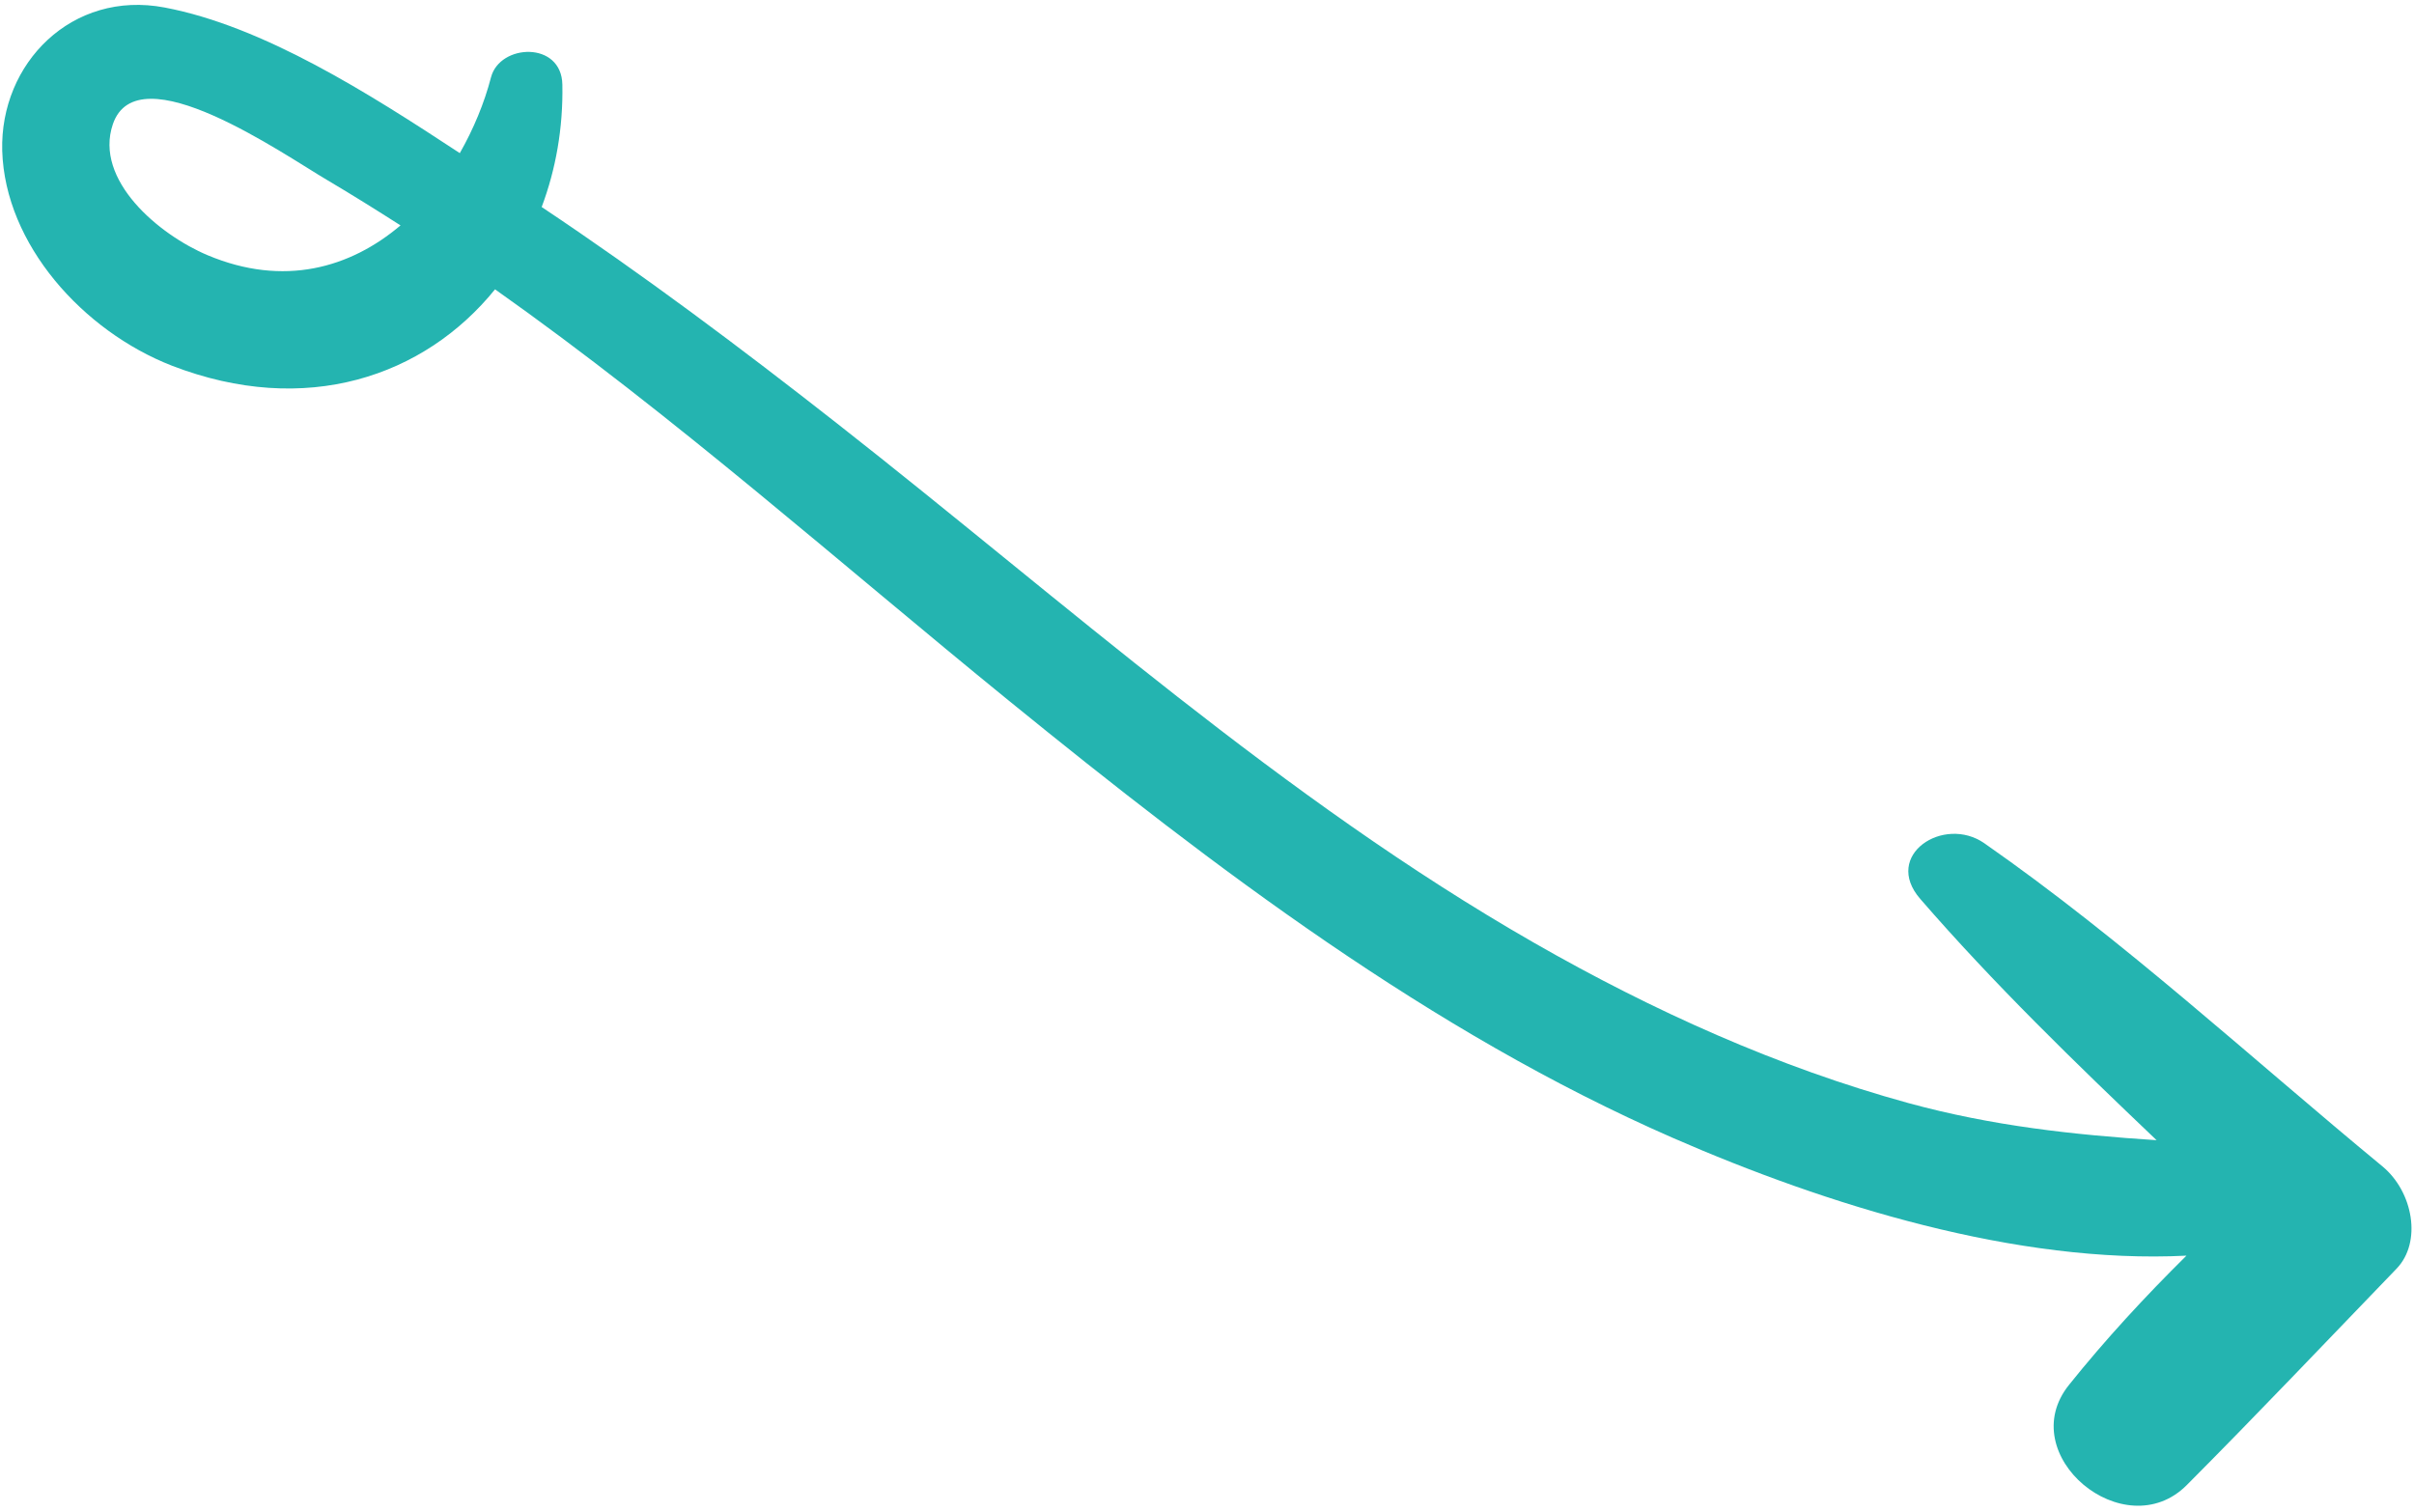 <svg width="404" height="253" viewBox="0 0 404 253" fill="none" xmlns="http://www.w3.org/2000/svg">
<path d="M0.372 25.223C-0.031 10.611 12.029 -1.693 27.559 1.258C44.102 4.395 61.739 15.63 76.951 25.629C79.252 21.591 81.053 17.251 82.172 12.945C83.636 7.303 93.989 6.83 94.115 14.165C94.251 21.446 93.014 28.358 90.653 34.65C107.652 45.987 124.042 58.282 140.143 70.915C178.313 100.861 214.601 133.665 256.751 157.805C276.631 169.196 297.638 178.656 319.382 184.622C333.43 188.465 347.118 189.94 360.921 190.836C347.251 177.813 333.668 164.649 321.371 150.458C314.986 143.115 325.312 136.407 332.096 141.138C355.491 157.459 376.71 177.063 398.717 195.217C403.869 199.479 405.362 207.917 401.07 212.351C389.403 224.436 377.81 236.677 365.974 248.556C355.548 259.022 336.845 243.499 346.271 231.781C352.321 224.231 358.965 217.033 365.919 210.161C337.524 211.601 305.703 201.699 279.955 190.447C239.428 172.732 203.274 145.271 168.845 117.279C140.427 94.159 112.776 69.571 82.849 48.426C71.049 63.012 51.191 69.876 28.758 61.201C13.894 55.404 0.832 40.9 0.372 25.223ZM34.751 42.717C47.509 48.075 58.629 44.842 67.03 37.725C62.972 35.131 58.904 32.589 54.759 30.137C47.435 25.838 23.027 8.685 18.889 20.784C15.698 30.154 26.633 39.31 34.751 42.717Z" fill="#24B4B0"/>
</svg>
